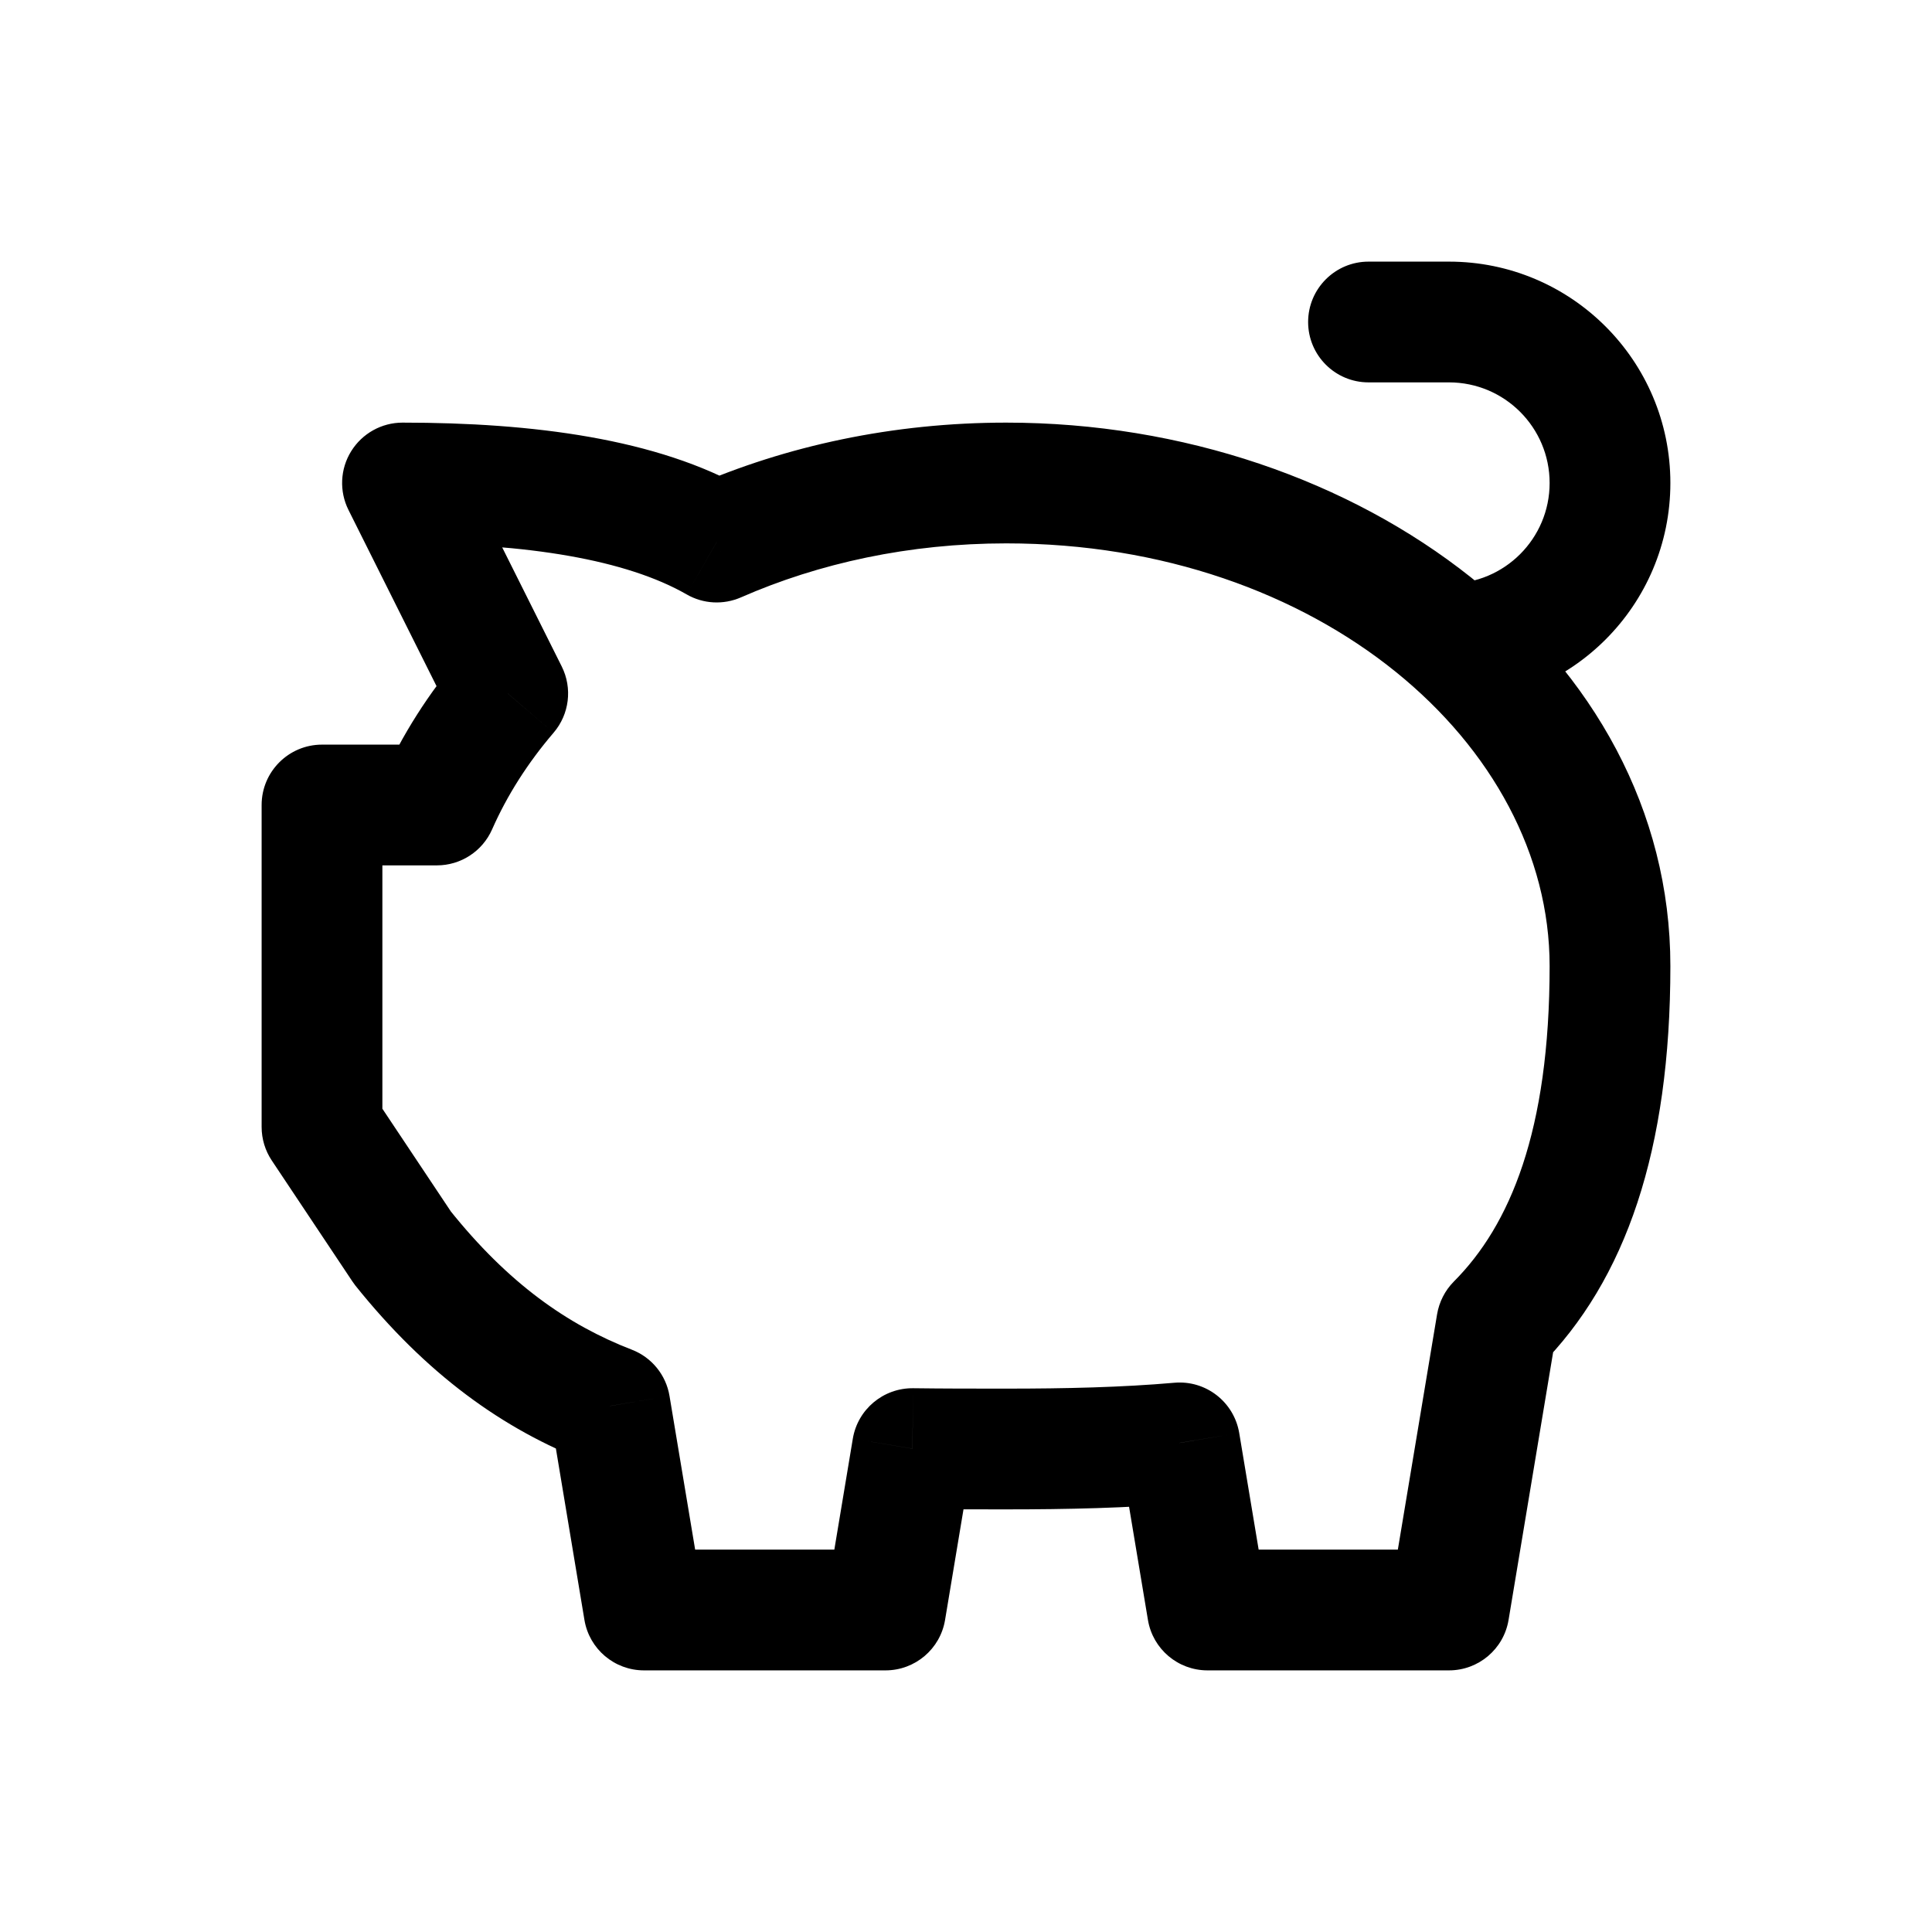 <svg width="24" height="24" viewBox="0 0 24 24" fill="none" xmlns="http://www.w3.org/2000/svg">
<path d="M17 3.25C16.586 3.25 16.25 3.586 16.25 4C16.25 4.414 16.586 4.75 17 4.75V3.25ZM14.654 17.924L15.394 17.801C15.329 17.415 14.979 17.143 14.589 17.177L14.654 17.924ZM11.334 17.995L11.344 17.245C10.973 17.241 10.655 17.507 10.594 17.872L11.334 17.995ZM11 20V20.75C11.367 20.75 11.68 20.485 11.74 20.123L11 20ZM8 20L7.26 20.123C7.32 20.485 7.633 20.75 8 20.75V20ZM7.578 17.465L8.317 17.342C8.274 17.08 8.095 16.861 7.848 16.766L7.578 17.465ZM5 15.5L4.376 15.916C4.388 15.934 4.401 15.952 4.414 15.969L5 15.5ZM4 14H3.25C3.25 14.148 3.294 14.293 3.376 14.416L4 14ZM4 10V9.25C3.586 9.25 3.25 9.586 3.25 10H4ZM5.427 10V10.75C5.724 10.75 5.993 10.575 6.113 10.303L5.427 10ZM6.307 8.614L6.877 9.102C7.073 8.873 7.113 8.549 6.978 8.279L6.307 8.614ZM5 6V5.25C4.74 5.25 4.499 5.385 4.362 5.606C4.225 5.827 4.213 6.103 4.329 6.335L5 6ZM8.903 6.734L8.53 7.384C8.736 7.503 8.986 7.516 9.204 7.421L8.903 6.734ZM18.592 16.45L18.06 15.92C17.95 16.031 17.878 16.173 17.852 16.326L18.592 16.45ZM18 20V20.75C18.367 20.75 18.68 20.485 18.74 20.123L18 20ZM15 20L14.26 20.123C14.32 20.485 14.633 20.75 15 20.75V20ZM19.25 6C19.25 6.69 18.69 7.25 18 7.25V8.75C19.519 8.75 20.75 7.519 20.75 6H19.25ZM18 4.75C18.69 4.75 19.25 5.31 19.25 6H20.75C20.75 4.481 19.519 3.25 18 3.25V4.75ZM18 3.25H17V4.75H18V3.25ZM12.5 18.75C13.258 18.75 14.005 18.734 14.719 18.672L14.589 17.177C13.938 17.234 13.24 17.25 12.5 17.25V18.75ZM11.325 18.745C11.704 18.75 12.097 18.75 12.5 18.75V17.25C12.095 17.25 11.712 17.25 11.344 17.245L11.325 18.745ZM11.74 20.123L12.074 18.119L10.594 17.872L10.26 19.877L11.74 20.123ZM8 20.75H11V19.25H8V20.75ZM6.838 17.589L7.26 20.123L8.74 19.877L8.317 17.342L6.838 17.589ZM4.414 15.969C5.294 17.067 6.241 17.754 7.308 18.165L7.848 16.766C7.051 16.458 6.315 15.943 5.586 15.031L4.414 15.969ZM3.376 14.416L4.376 15.916L5.624 15.084L4.624 13.584L3.376 14.416ZM3.25 10V14H4.75V10H3.25ZM5.427 9.25H4V10.75H5.427V9.25ZM5.737 8.127C5.329 8.604 4.991 9.131 4.741 9.697L6.113 10.303C6.3 9.879 6.557 9.476 6.877 9.102L5.737 8.127ZM6.978 8.279L5.671 5.665L4.329 6.335L5.636 8.95L6.978 8.279ZM5 6.75C6.56 6.75 7.78 6.954 8.53 7.384L9.276 6.083C8.17 5.449 6.617 5.25 5 5.25V6.75ZM12.5 5.25C11.095 5.25 9.767 5.537 8.602 6.047L9.204 7.421C10.175 6.995 11.298 6.75 12.5 6.75V5.25ZM20.75 12C20.75 8.125 16.892 5.25 12.5 5.25V6.75C16.393 6.75 19.25 9.248 19.25 12H20.75ZM19.123 16.979C20.2 15.898 20.75 14.282 20.75 12H19.25C19.25 14.055 18.756 15.222 18.06 15.92L19.123 16.979ZM18.74 20.123L19.331 16.573L17.852 16.326L17.26 19.877L18.74 20.123ZM15 20.75H18V19.25H15V20.75ZM13.914 18.048L14.26 20.123L15.74 19.877L15.394 17.801L13.914 18.048Z" fill="black"/>
</svg>
